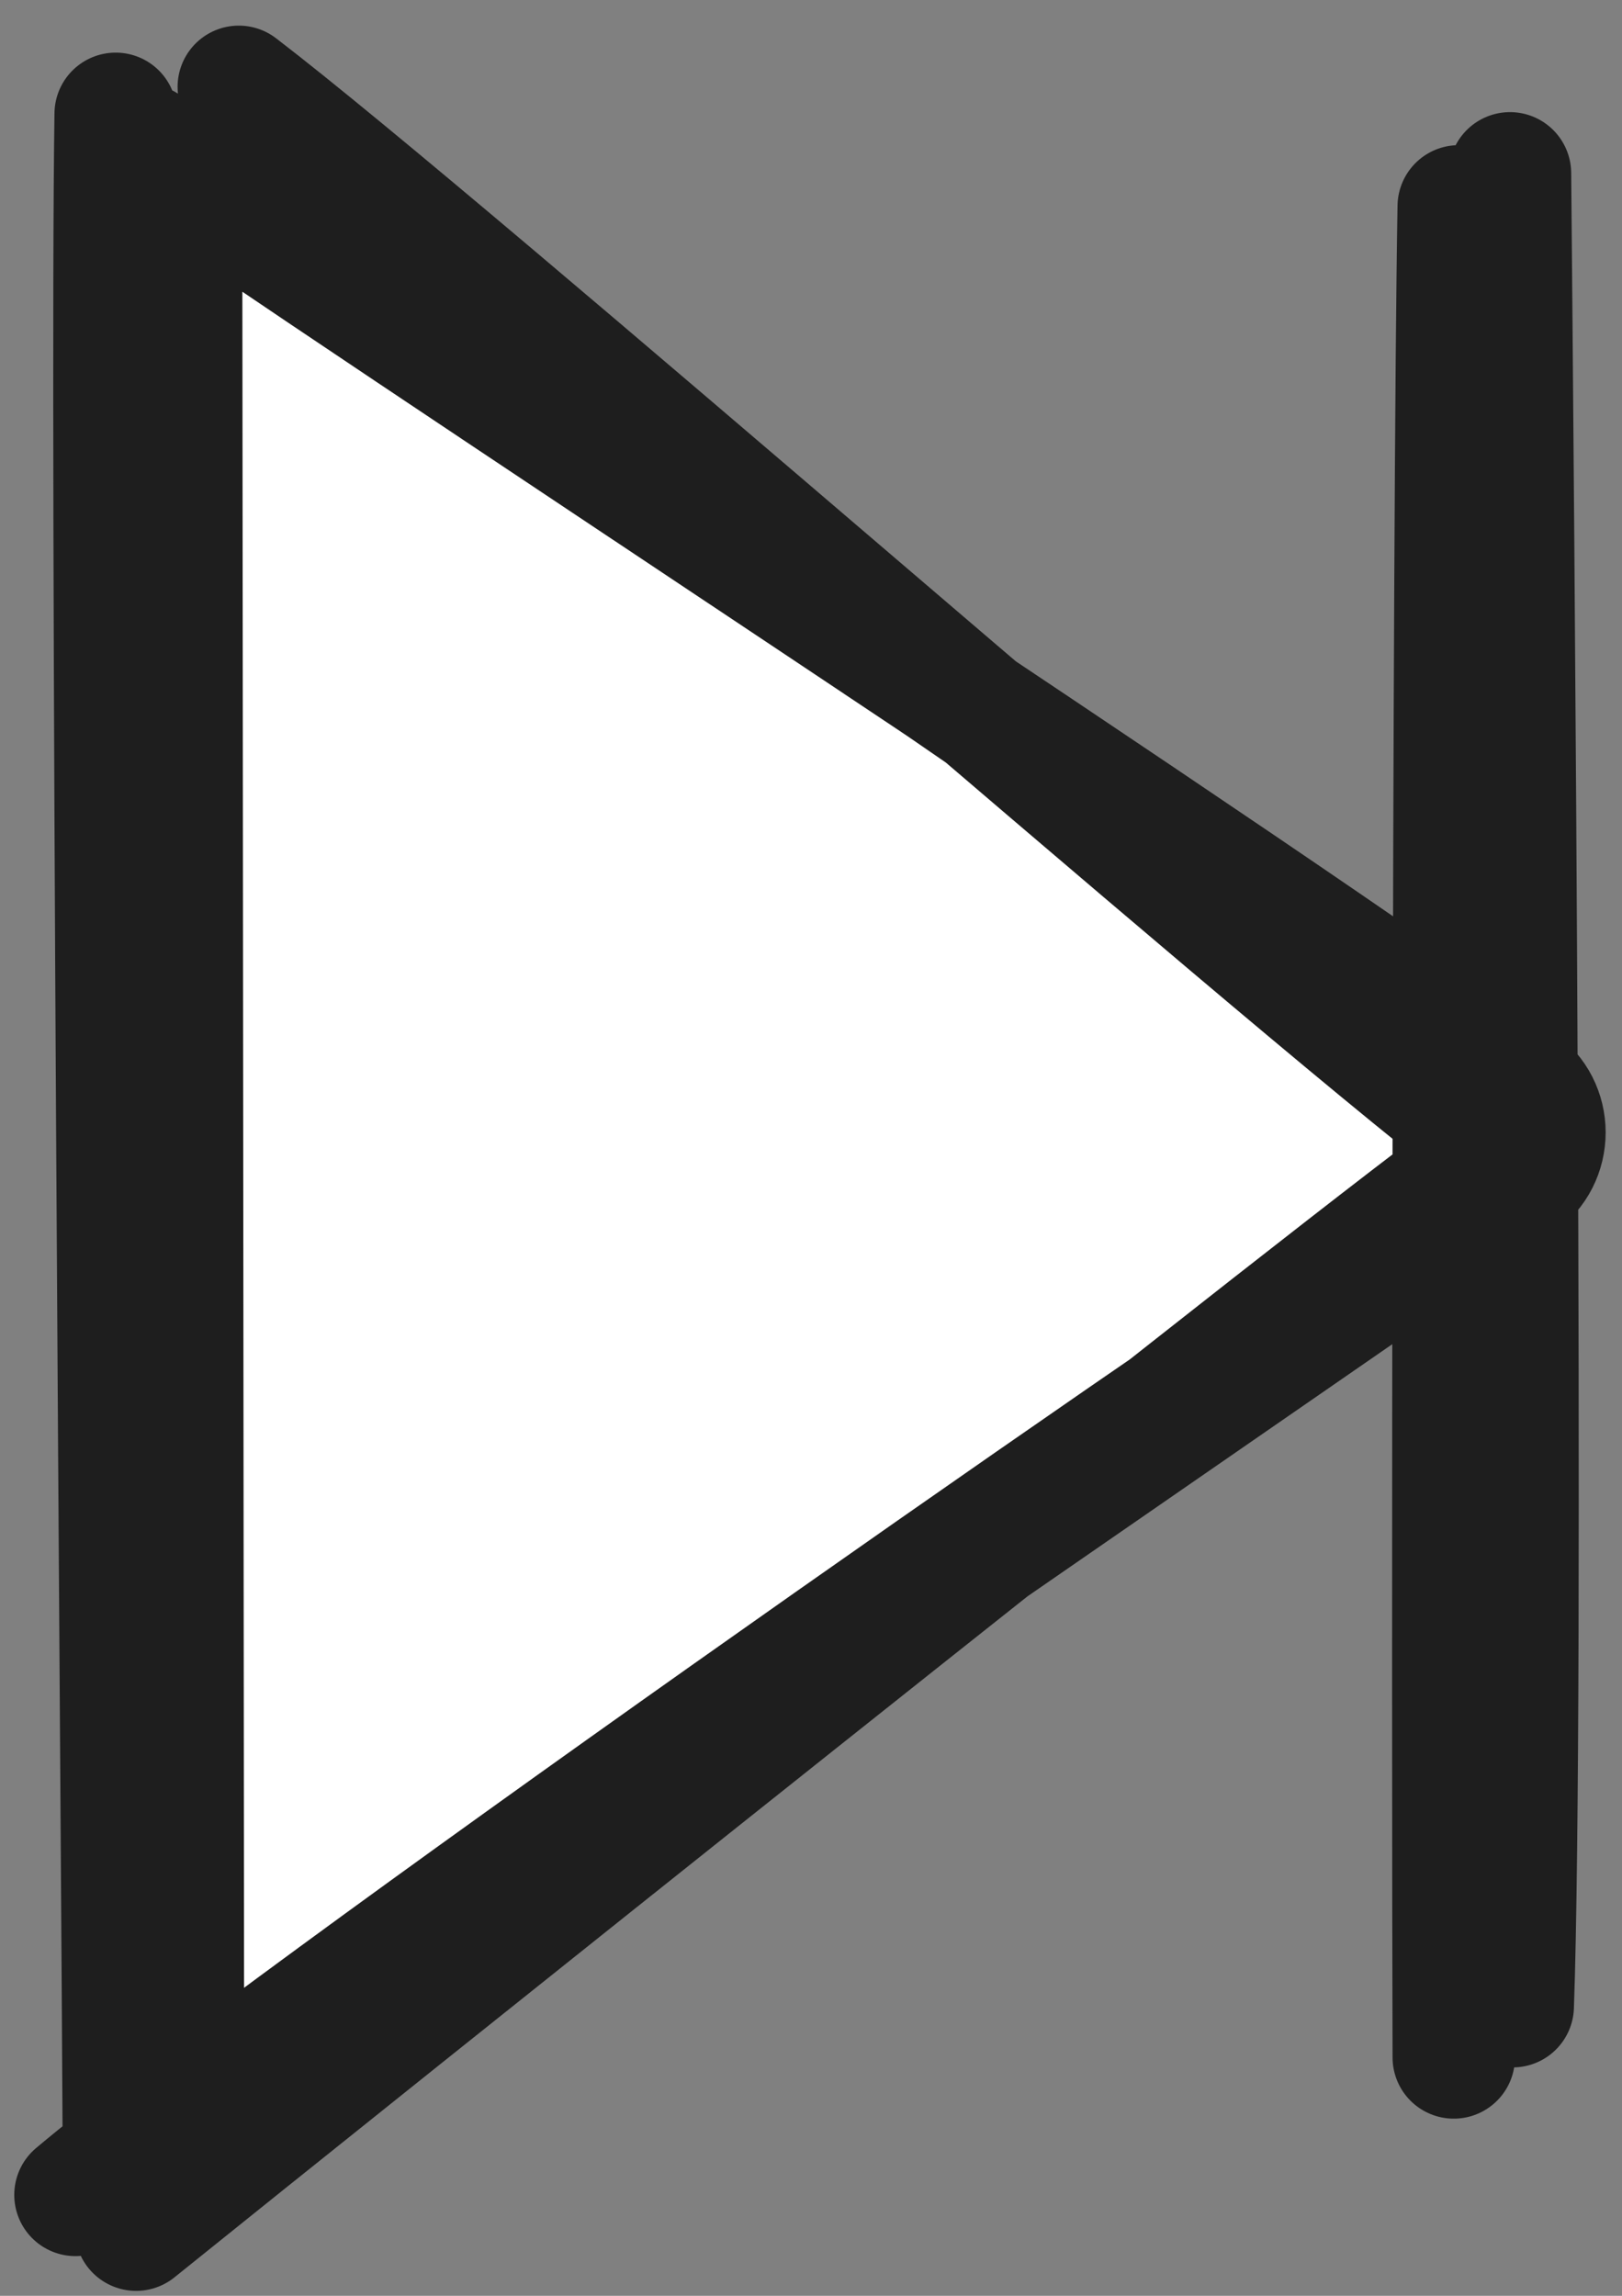 <svg width="53" height="75" viewBox="0 0 53 75" fill="none" xmlns="http://www.w3.org/2000/svg">
<rect x="0" y="0" width="53" height="75" fill="#808080" stroke="none"/>
<path d="M49.598 35.346C50.754 36.141 50.755 37.844 49.601 38.642L9.126 66.615C7.795 67.534 5.977 66.585 5.975 64.97L5.919 9.105C5.917 7.49 7.734 6.537 9.066 7.454L49.598 35.346Z" fill="white"/>
<path d="M4.734 4.742C4.734 15.955 4.68 61.14 4.662 72.241ZM3.78 3.719C3.617 14.616 3.996 59.187 4.05 70.605Z" fill="white"/>
<path d="M4.328 4.641C11.567 9.773 42 29.614 49.761 35.378ZM7.803 2.837C14.754 8.156 41.424 31.585 48.555 37.07Z" fill="white"/>
<path d="M4.447 72.838C11.578 67.092 40.372 44.071 47.611 38.623ZM2.466 71.703C9.111 66.106 38.229 45.764 45.541 40.985Z" fill="white"/>
<path d="M47.665 6.742C47.485 16.913 47.467 57.04 47.503 67.212ZM49.34 5.663C49.43 15.574 49.79 55.441 49.43 65.538Z" fill="white"/>
<path d="M4.734 4.742C4.734 15.955 4.68 61.14 4.662 72.241M3.78 3.719C3.617 14.616 3.996 59.187 4.05 70.605M4.328 4.641C11.567 9.773 42 29.614 49.761 35.378M7.803 2.837C14.754 8.156 41.424 31.585 48.555 37.07M4.447 72.838C11.578 67.092 40.372 44.071 47.611 38.623M2.466 71.703C9.111 66.106 38.229 45.764 45.541 40.985M47.665 6.742C47.485 16.913 47.467 57.04 47.503 67.212M49.34 5.663C49.43 15.574 49.79 55.441 49.43 65.538M5.919 9.105L5.975 64.97C5.977 66.585 7.795 67.534 9.126 66.615L49.601 38.642C50.755 37.844 50.754 36.141 49.598 35.346L9.066 7.454C7.734 6.537 5.917 7.49 5.919 9.105Z" stroke="#1E1E1E" stroke-width="4" stroke-linecap="round"/>
</svg>
